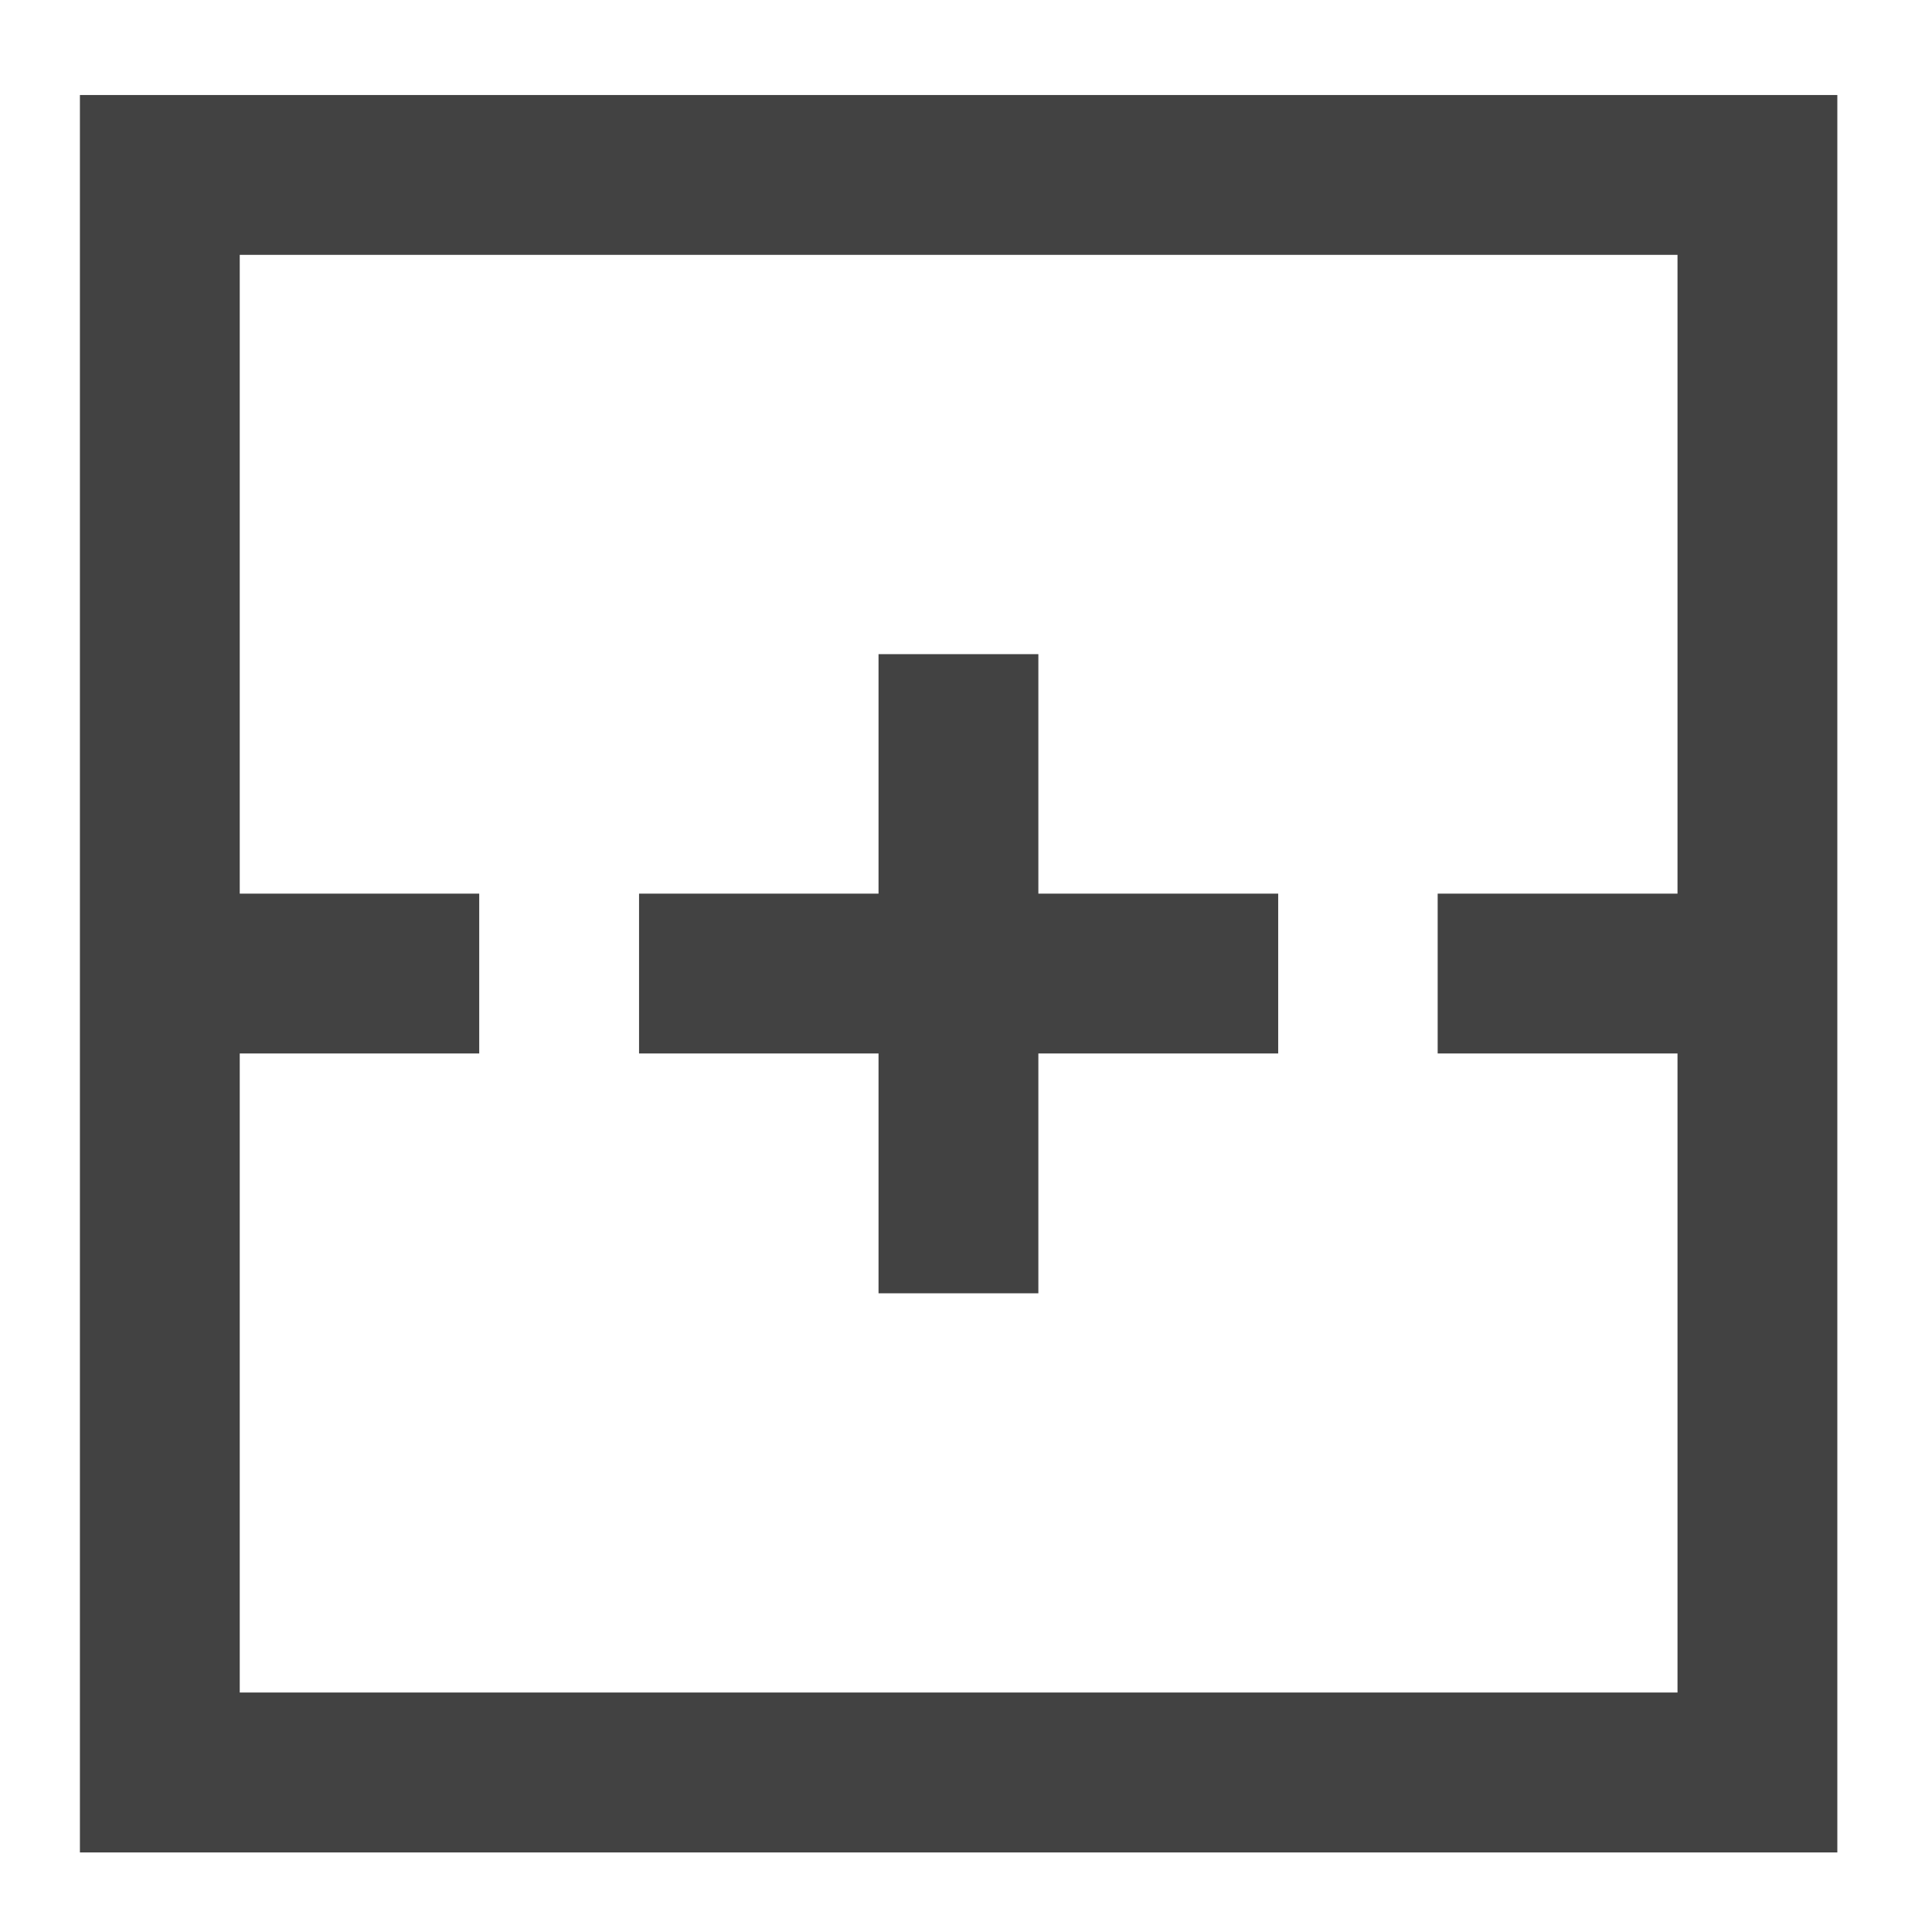 <?xml version="1.0" encoding="UTF-8"?>
<svg xmlns="http://www.w3.org/2000/svg" xmlns:xlink="http://www.w3.org/1999/xlink" width="22pt" height="22pt" viewBox="0 0 22 22" version="1.1">
<g id="surface1">
<path style=" stroke:none;fill-rule:nonzero;fill:rgb(25.882%,25.882%,25.882%);fill-opacity:1;" d="M 0.91 1.082 L 0.91 21.094 L 20.922 21.094 L 20.922 1.082 Z M 2.73 2.902 L 19.102 2.902 L 19.102 10.176 L 16.371 10.176 L 16.371 11.996 L 19.102 11.996 L 19.102 19.273 L 2.73 19.273 L 2.73 11.996 L 5.457 11.996 L 5.457 10.176 L 2.73 10.176 Z M 2.73 2.902 "/>
<path style=" stroke:none;fill-rule:nonzero;fill:rgb(25.882%,25.882%,25.882%);fill-opacity:1;" d="M 10.004 7.449 L 10.004 10.176 L 7.277 10.176 L 7.277 11.996 L 10.004 11.996 L 10.004 14.727 L 11.824 14.727 L 11.824 11.996 L 14.555 11.996 L 14.555 10.176 L 11.824 10.176 L 11.824 7.449 Z M 10.004 7.449 "/>
</g>
</svg>
